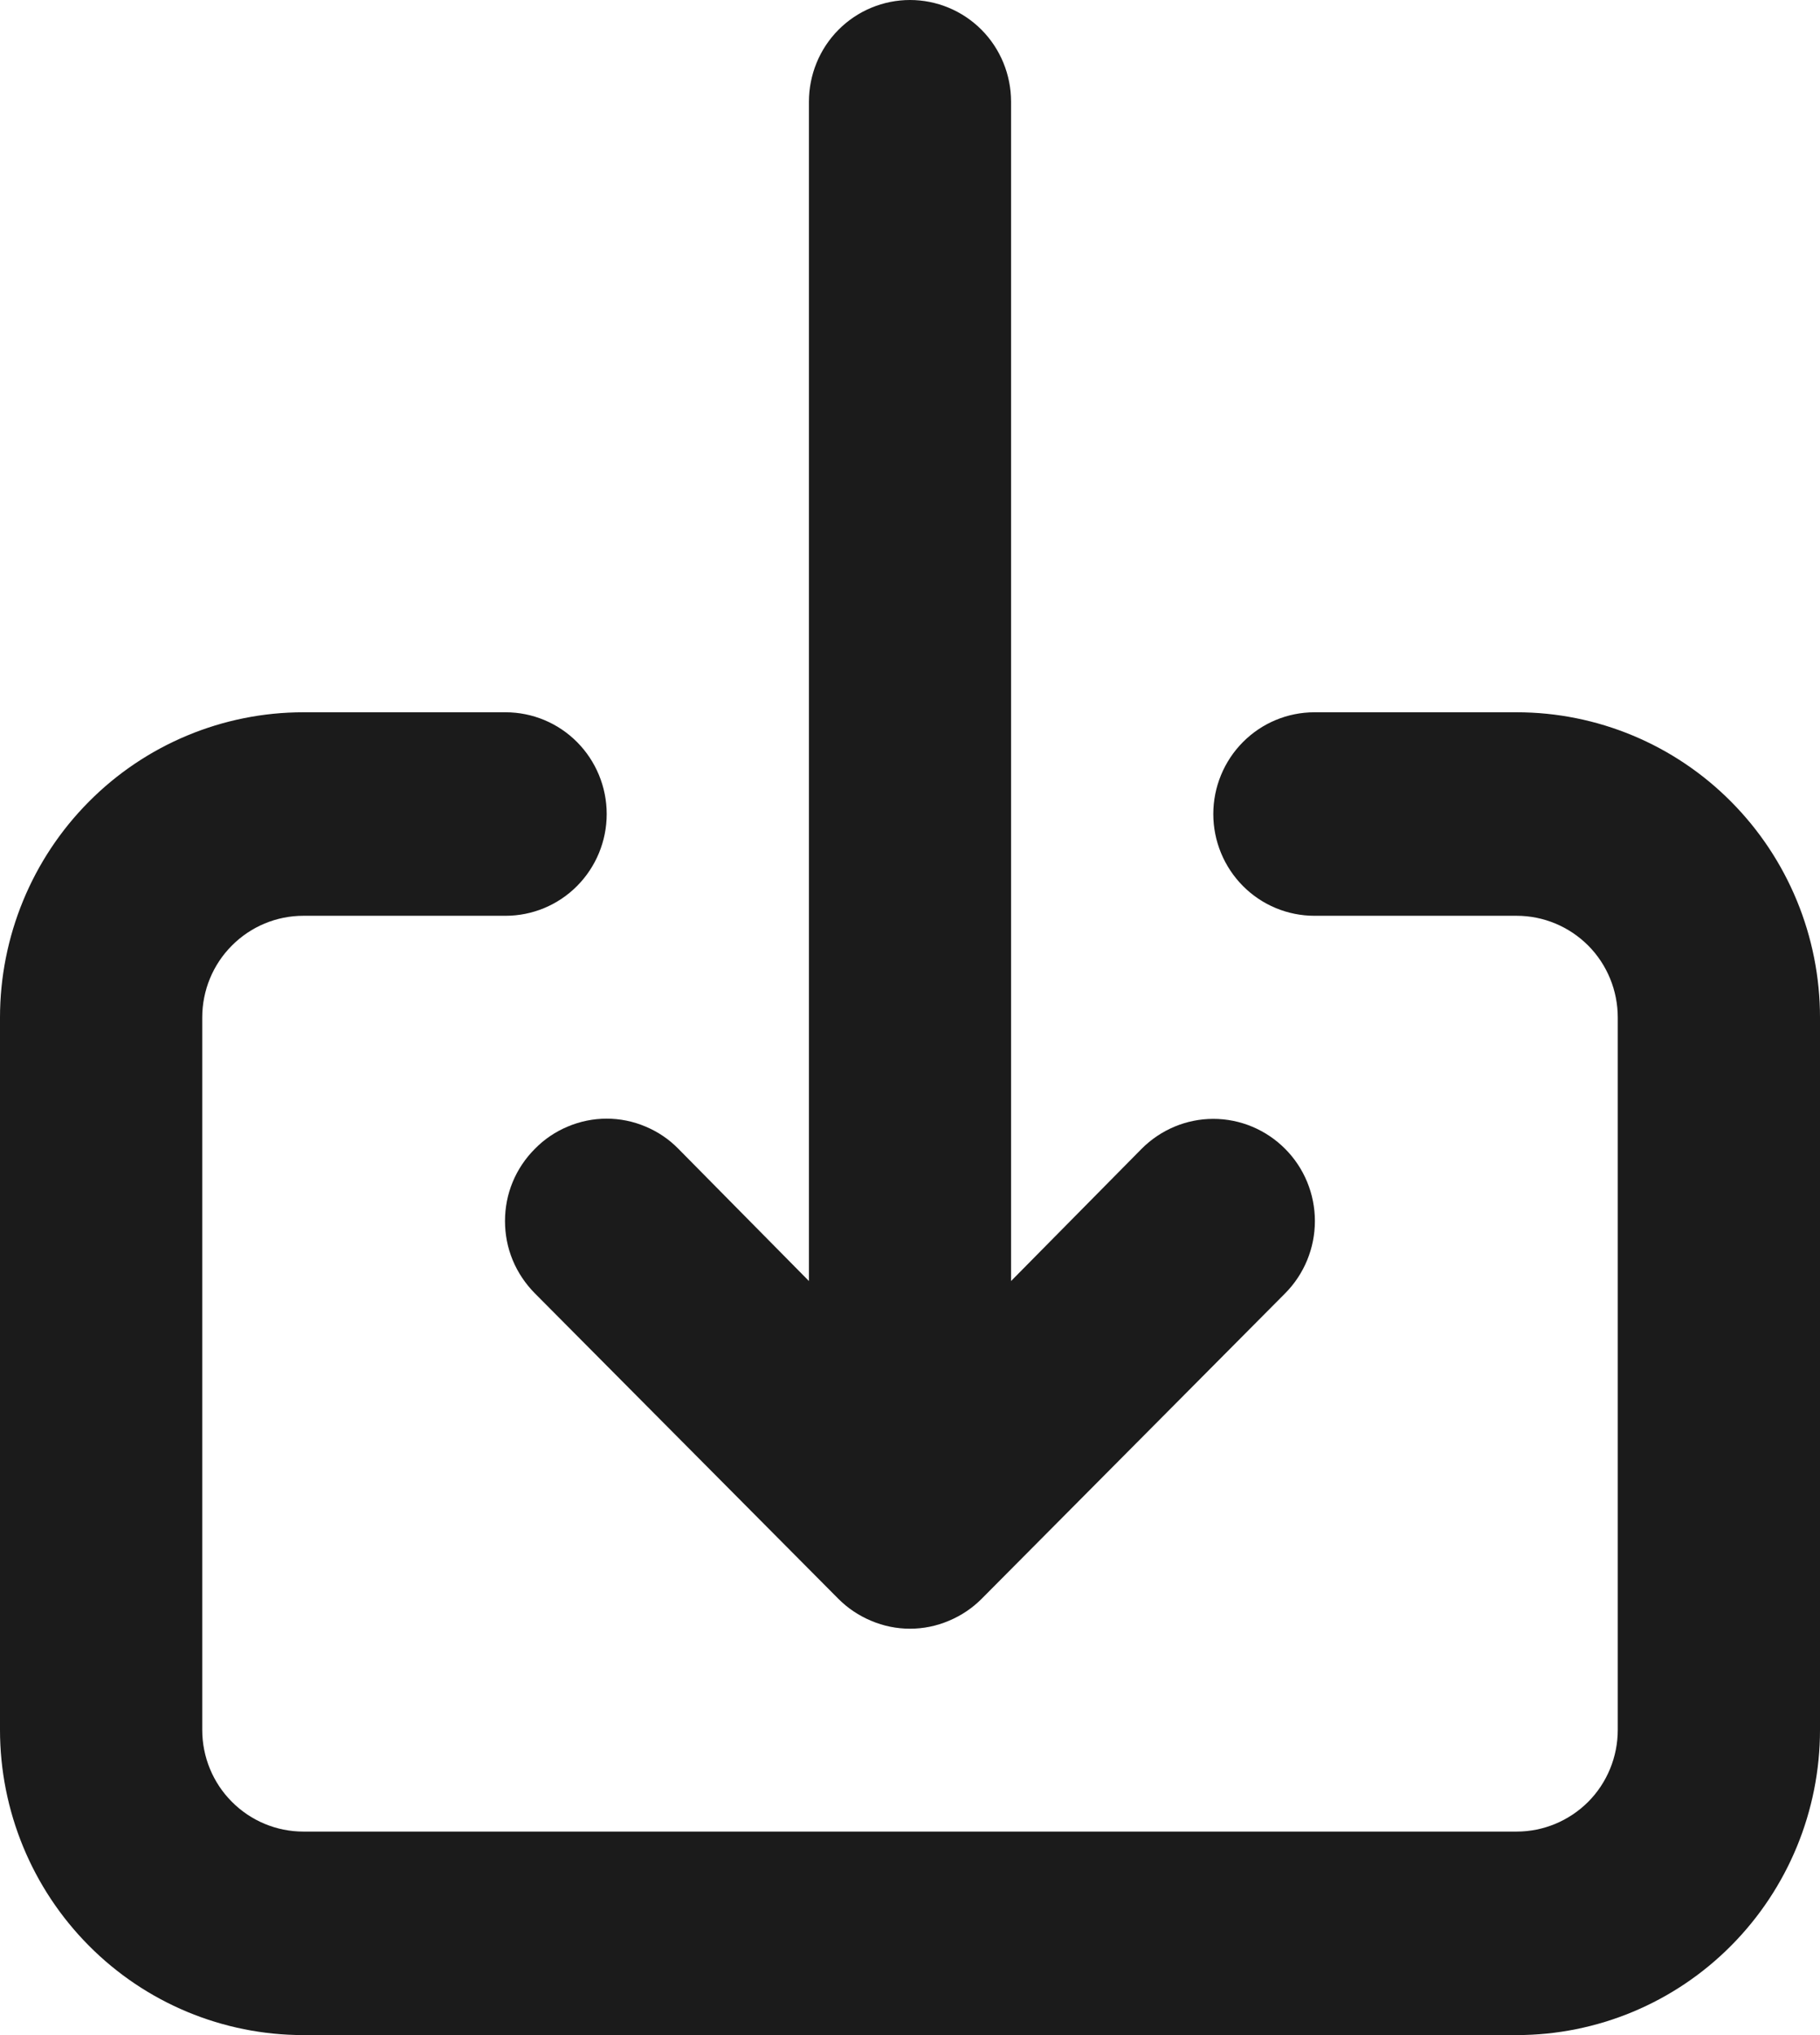 <svg width="17" height="19" viewBox="0 0 17 19" fill="none" xmlns="http://www.w3.org/2000/svg">
<path d="M4.996 10.726C4.908 10.814 4.837 10.919 4.789 11.035C4.741 11.15 4.717 11.275 4.717 11.4C4.717 11.525 4.741 11.65 4.789 11.765C4.837 11.881 4.908 11.986 4.996 12.075L7.829 14.925C7.917 15.014 8.022 15.084 8.137 15.132C8.252 15.181 8.375 15.206 8.5 15.206C8.625 15.206 8.748 15.181 8.863 15.132C8.978 15.084 9.083 15.014 9.171 14.925L12.004 12.075C12.182 11.896 12.282 11.653 12.282 11.4C12.282 11.147 12.182 10.904 12.004 10.726C11.826 10.547 11.585 10.446 11.333 10.446C11.082 10.446 10.841 10.547 10.663 10.726L9.444 11.96V0.95C9.444 0.698 9.345 0.456 9.168 0.278C8.991 0.1 8.75 0 8.5 0C8.25 0 8.009 0.1 7.832 0.278C7.655 0.456 7.556 0.698 7.556 0.95V11.96L6.337 10.726C6.249 10.636 6.145 10.566 6.03 10.518C5.915 10.469 5.791 10.444 5.667 10.444C5.542 10.444 5.419 10.469 5.303 10.518C5.188 10.566 5.084 10.636 4.996 10.726ZM14.167 6.65H12.278C12.027 6.65 11.787 6.75 11.61 6.928C11.433 7.106 11.333 7.348 11.333 7.6C11.333 7.852 11.433 8.094 11.61 8.272C11.787 8.45 12.027 8.55 12.278 8.55H14.167C14.417 8.55 14.657 8.65 14.835 8.828C15.012 9.006 15.111 9.248 15.111 9.5V16.15C15.111 16.402 15.012 16.644 14.835 16.822C14.657 17 14.417 17.1 14.167 17.1H2.833C2.583 17.1 2.343 17 2.166 16.822C1.988 16.644 1.889 16.402 1.889 16.15V9.5C1.889 9.248 1.988 9.006 2.166 8.828C2.343 8.65 2.583 8.55 2.833 8.55H4.722C4.973 8.55 5.213 8.45 5.39 8.272C5.567 8.094 5.667 7.852 5.667 7.6C5.667 7.348 5.567 7.106 5.39 6.928C5.213 6.75 4.973 6.65 4.722 6.65H2.833C2.082 6.65 1.361 6.95 0.83 7.485C0.299 8.019 0 8.744 0 9.5V16.15C0 16.906 0.299 17.631 0.83 18.165C1.361 18.7 2.082 19 2.833 19H14.167C14.918 19 15.639 18.7 16.17 18.165C16.701 17.631 17 16.906 17 16.15V9.5C17 8.744 16.701 8.019 16.17 7.485C15.639 6.95 14.918 6.65 14.167 6.65Z" fill="#1B1B1B"/>
</svg>
